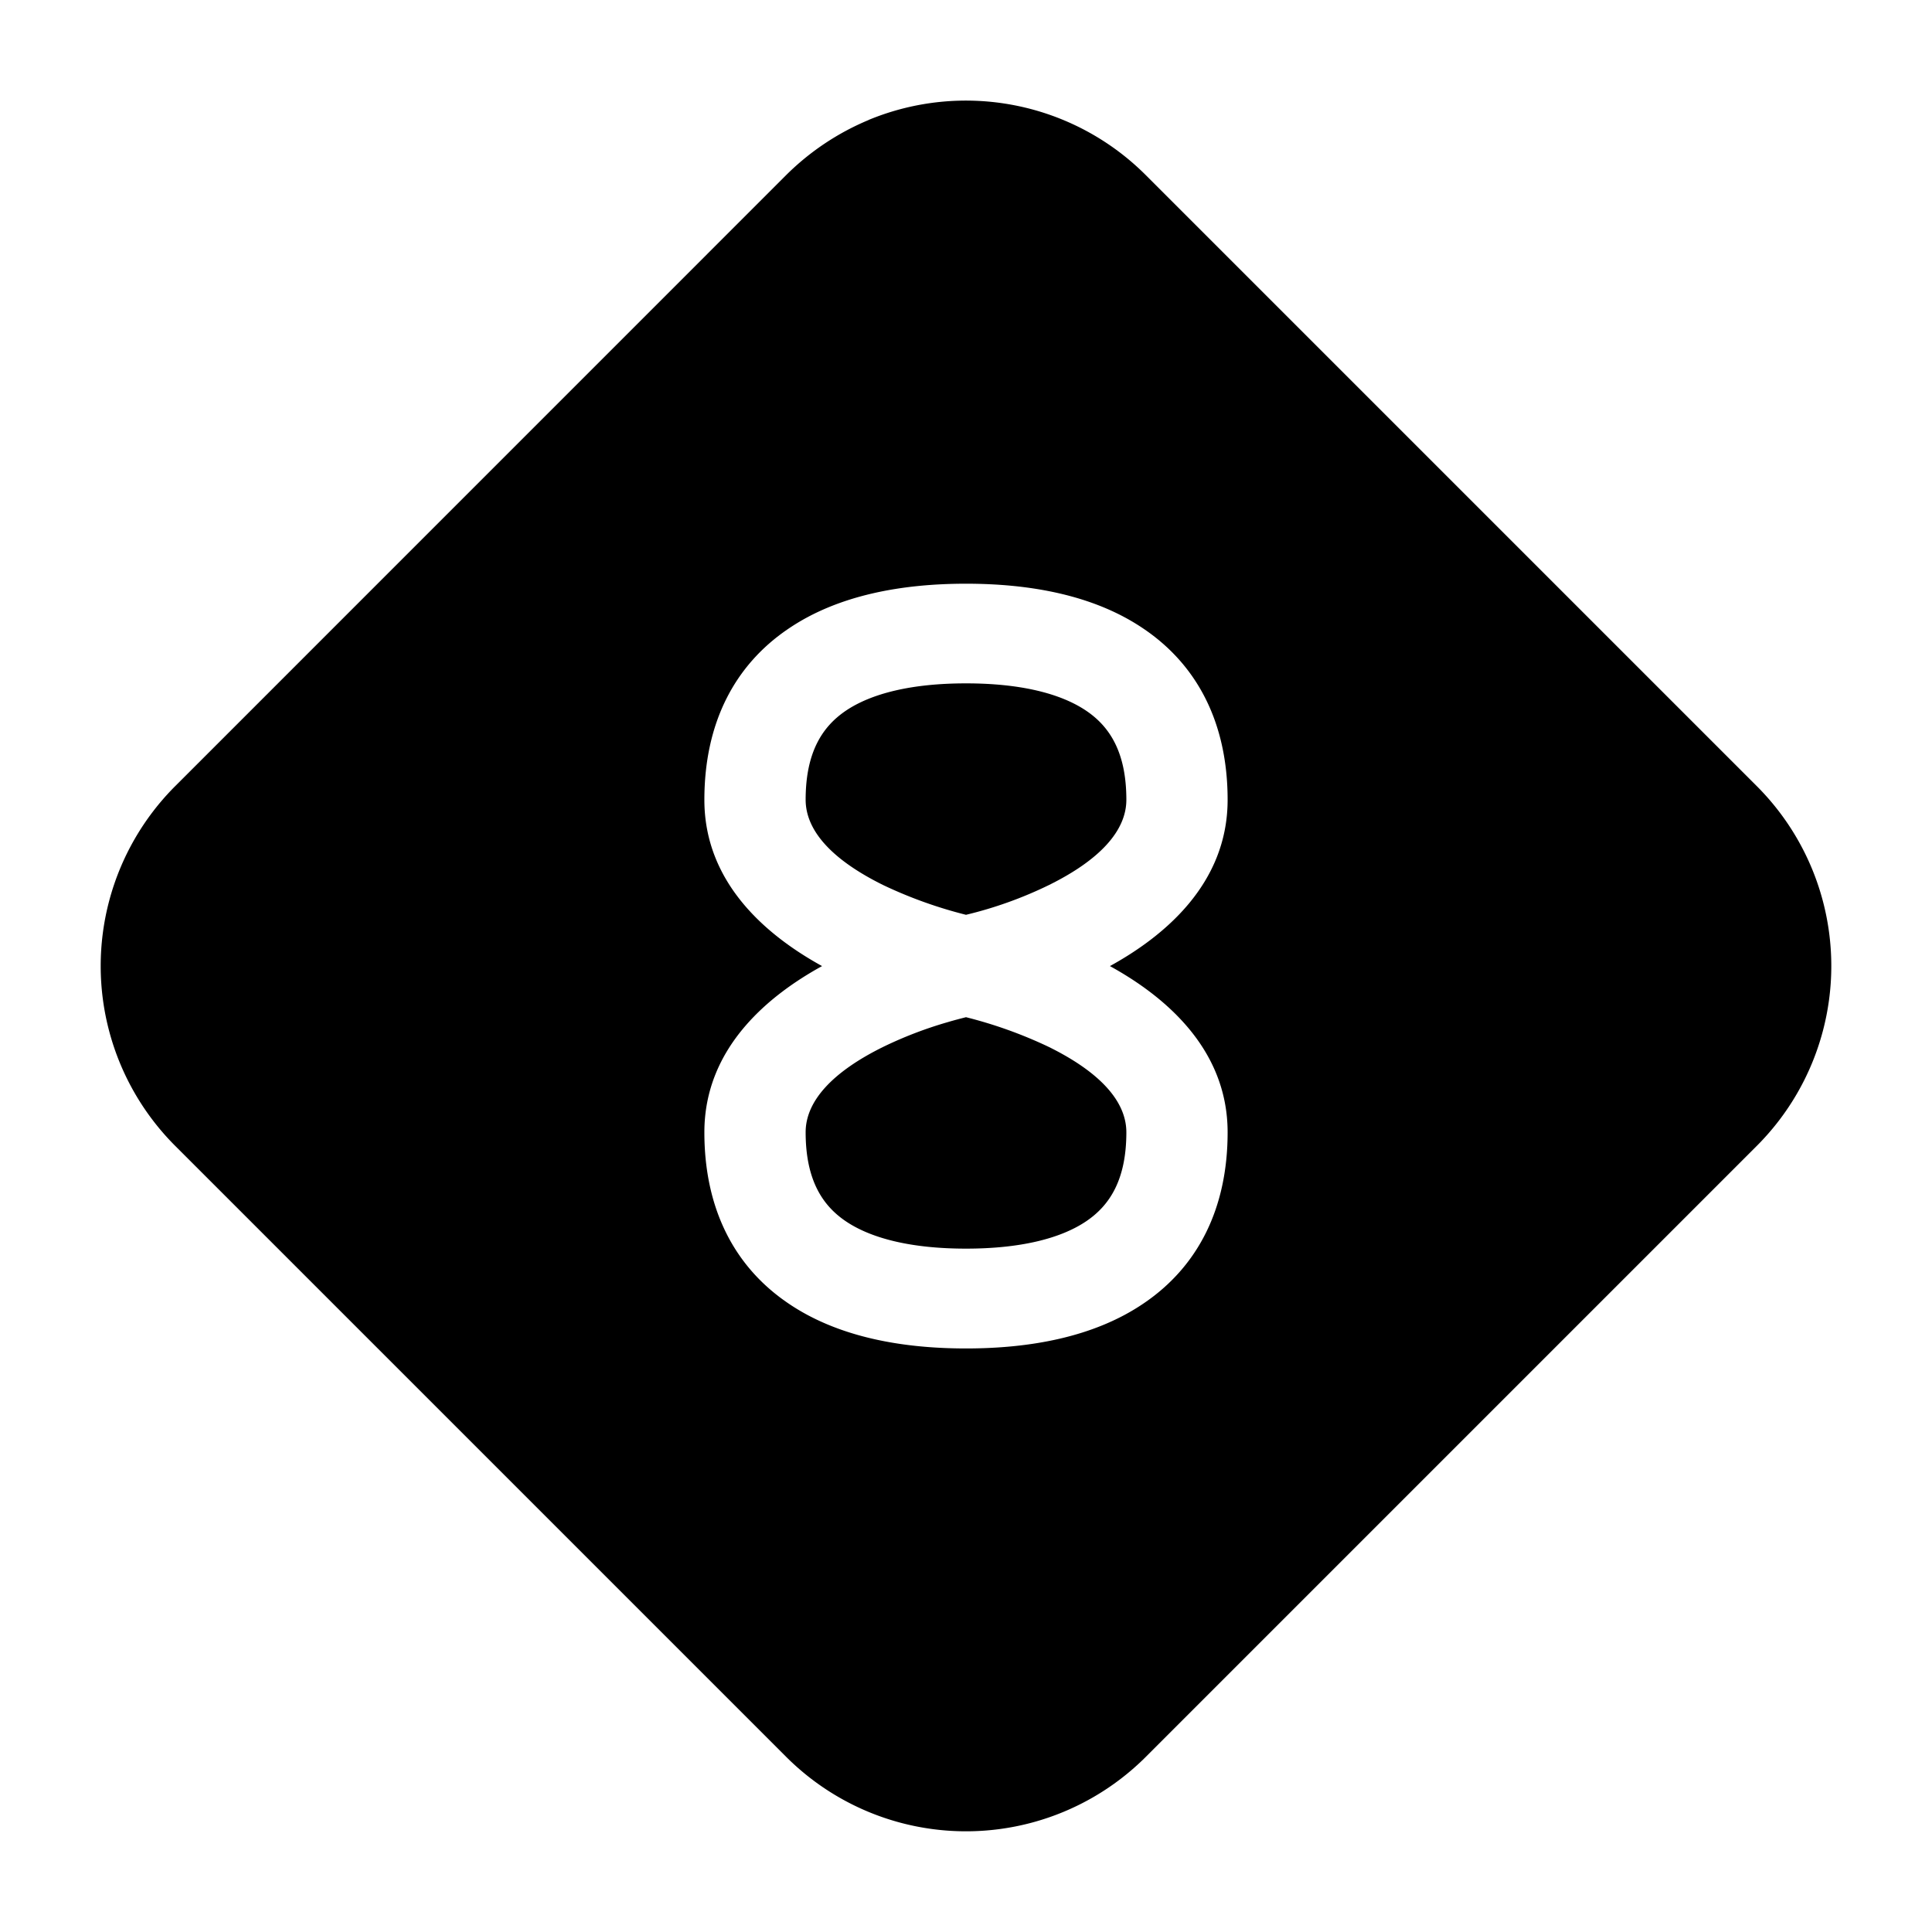 <svg xmlns="http://www.w3.org/2000/svg" xmlns:xlink="http://www.w3.org/1999/xlink" width="24" height="24" viewBox="0 0 24 24"><g fill="currentColor"><path d="M10.008 9.935c0-.597.212-.91.496-1.104c.324-.22.83-.342 1.496-.342s1.172.122 1.496.342c.284.193.496.507.496 1.104c0 .388-.335.75-.963 1.06a5 5 0 0 1-1.029.369a5.5 5.5 0 0 1-1.03-.37c-.627-.31-.962-.67-.962-1.06m1.763 2.764c.091-.027.17-.047.229-.062a5.5 5.5 0 0 1 1.03.37c.627.31.962.67.962 1.06c0 .596-.212.91-.496 1.103c-.324.22-.83.342-1.496.342s-1.172-.122-1.496-.342c-.284-.193-.496-.507-.496-1.104c0-.388.335-.75.963-1.06a5 5 0 0 1 .8-.307"/><path d="M10.79 1.49a3.16 3.16 0 0 1 3.445.687l7.588 7.588a3.16 3.16 0 0 1 0 4.47l-7.588 7.588a3.16 3.16 0 0 1-4.47 0l-7.588-7.588a3.16 3.16 0 0 1 0-4.47l7.588-7.589a3.2 3.2 0 0 1 1.025-.685M8.75 9.936c0 1.053.803 1.702 1.462 2.065c-.66.363-1.462 1.012-1.462 2.065c0 .952.374 1.671 1.04 2.123c.624.426 1.428.562 2.21.562s1.586-.136 2.21-.562c.666-.452 1.04-1.17 1.04-2.123c0-1.053-.803-1.702-1.462-2.065c.66-.363 1.462-1.012 1.462-2.065c0-.952-.374-1.671-1.04-2.123c-.624-.426-1.428-.562-2.21-.562s-1.586.136-2.21.562c-.666.452-1.04 1.17-1.04 2.123"/></g></svg>